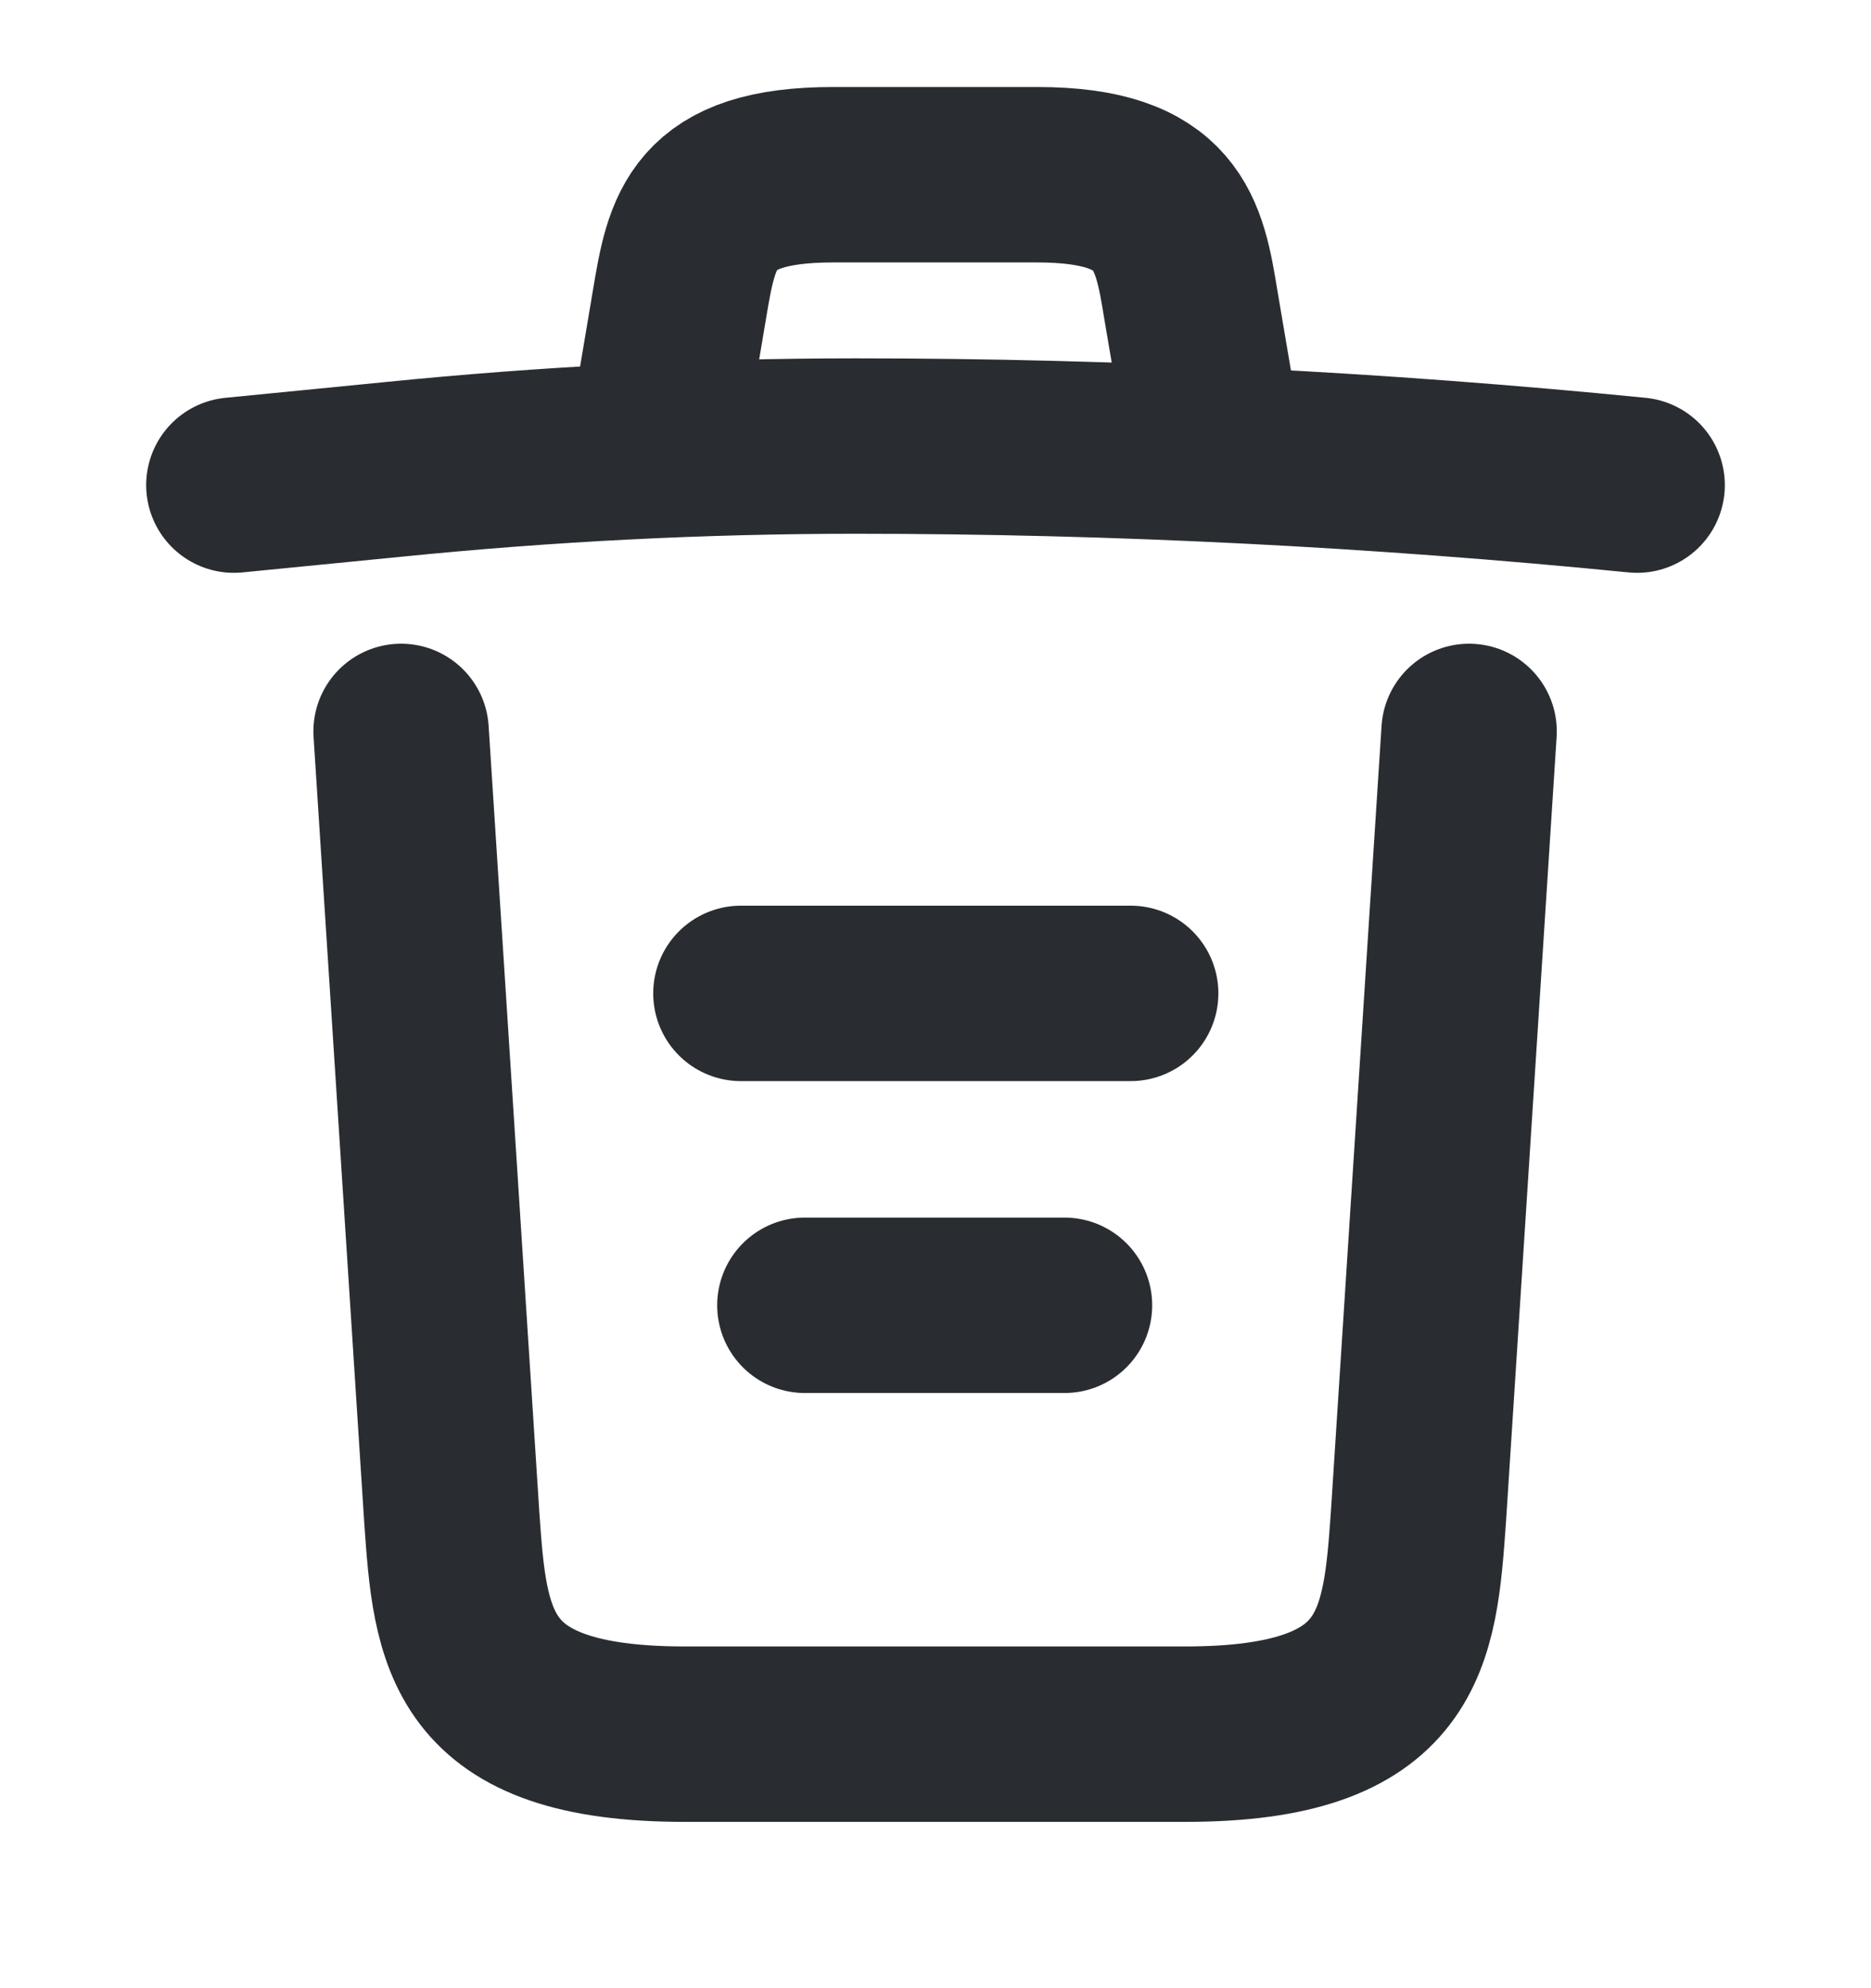 <svg width="16" height="17" viewBox="0 0 16 17" fill="none" xmlns="http://www.w3.org/2000/svg">
<path d="M14 4.148C11.78 3.928 9.547 3.814 7.32 3.814C6 3.814 4.68 3.881 3.36 4.014L2 4.148" stroke="#292D32" stroke-width="1.5" stroke-linecap="round" stroke-linejoin="round"/>
<path d="M5.664 3.474L5.811 2.601C5.917 1.968 5.997 1.494 7.124 1.494H8.871C9.997 1.494 10.084 1.994 10.184 2.608L10.331 3.474" stroke="#292D32" stroke-width="1.5" stroke-linecap="round" stroke-linejoin="round"/>
<path d="M12.563 6.254L12.13 12.968C12.056 14.014 11.996 14.828 10.136 14.828H5.856C3.996 14.828 3.936 14.014 3.863 12.968L3.43 6.254" stroke="#292D32" stroke-width="1.5" stroke-linecap="round" stroke-linejoin="round"/>
<path d="M6.883 11.161H9.103" stroke="#292D32" stroke-width="1.5" stroke-linecap="round" stroke-linejoin="round"/>
<path d="M6.336 8.494H9.669" stroke="#292D32" stroke-width="1.5" stroke-linecap="round" stroke-linejoin="round"/>
</svg>
